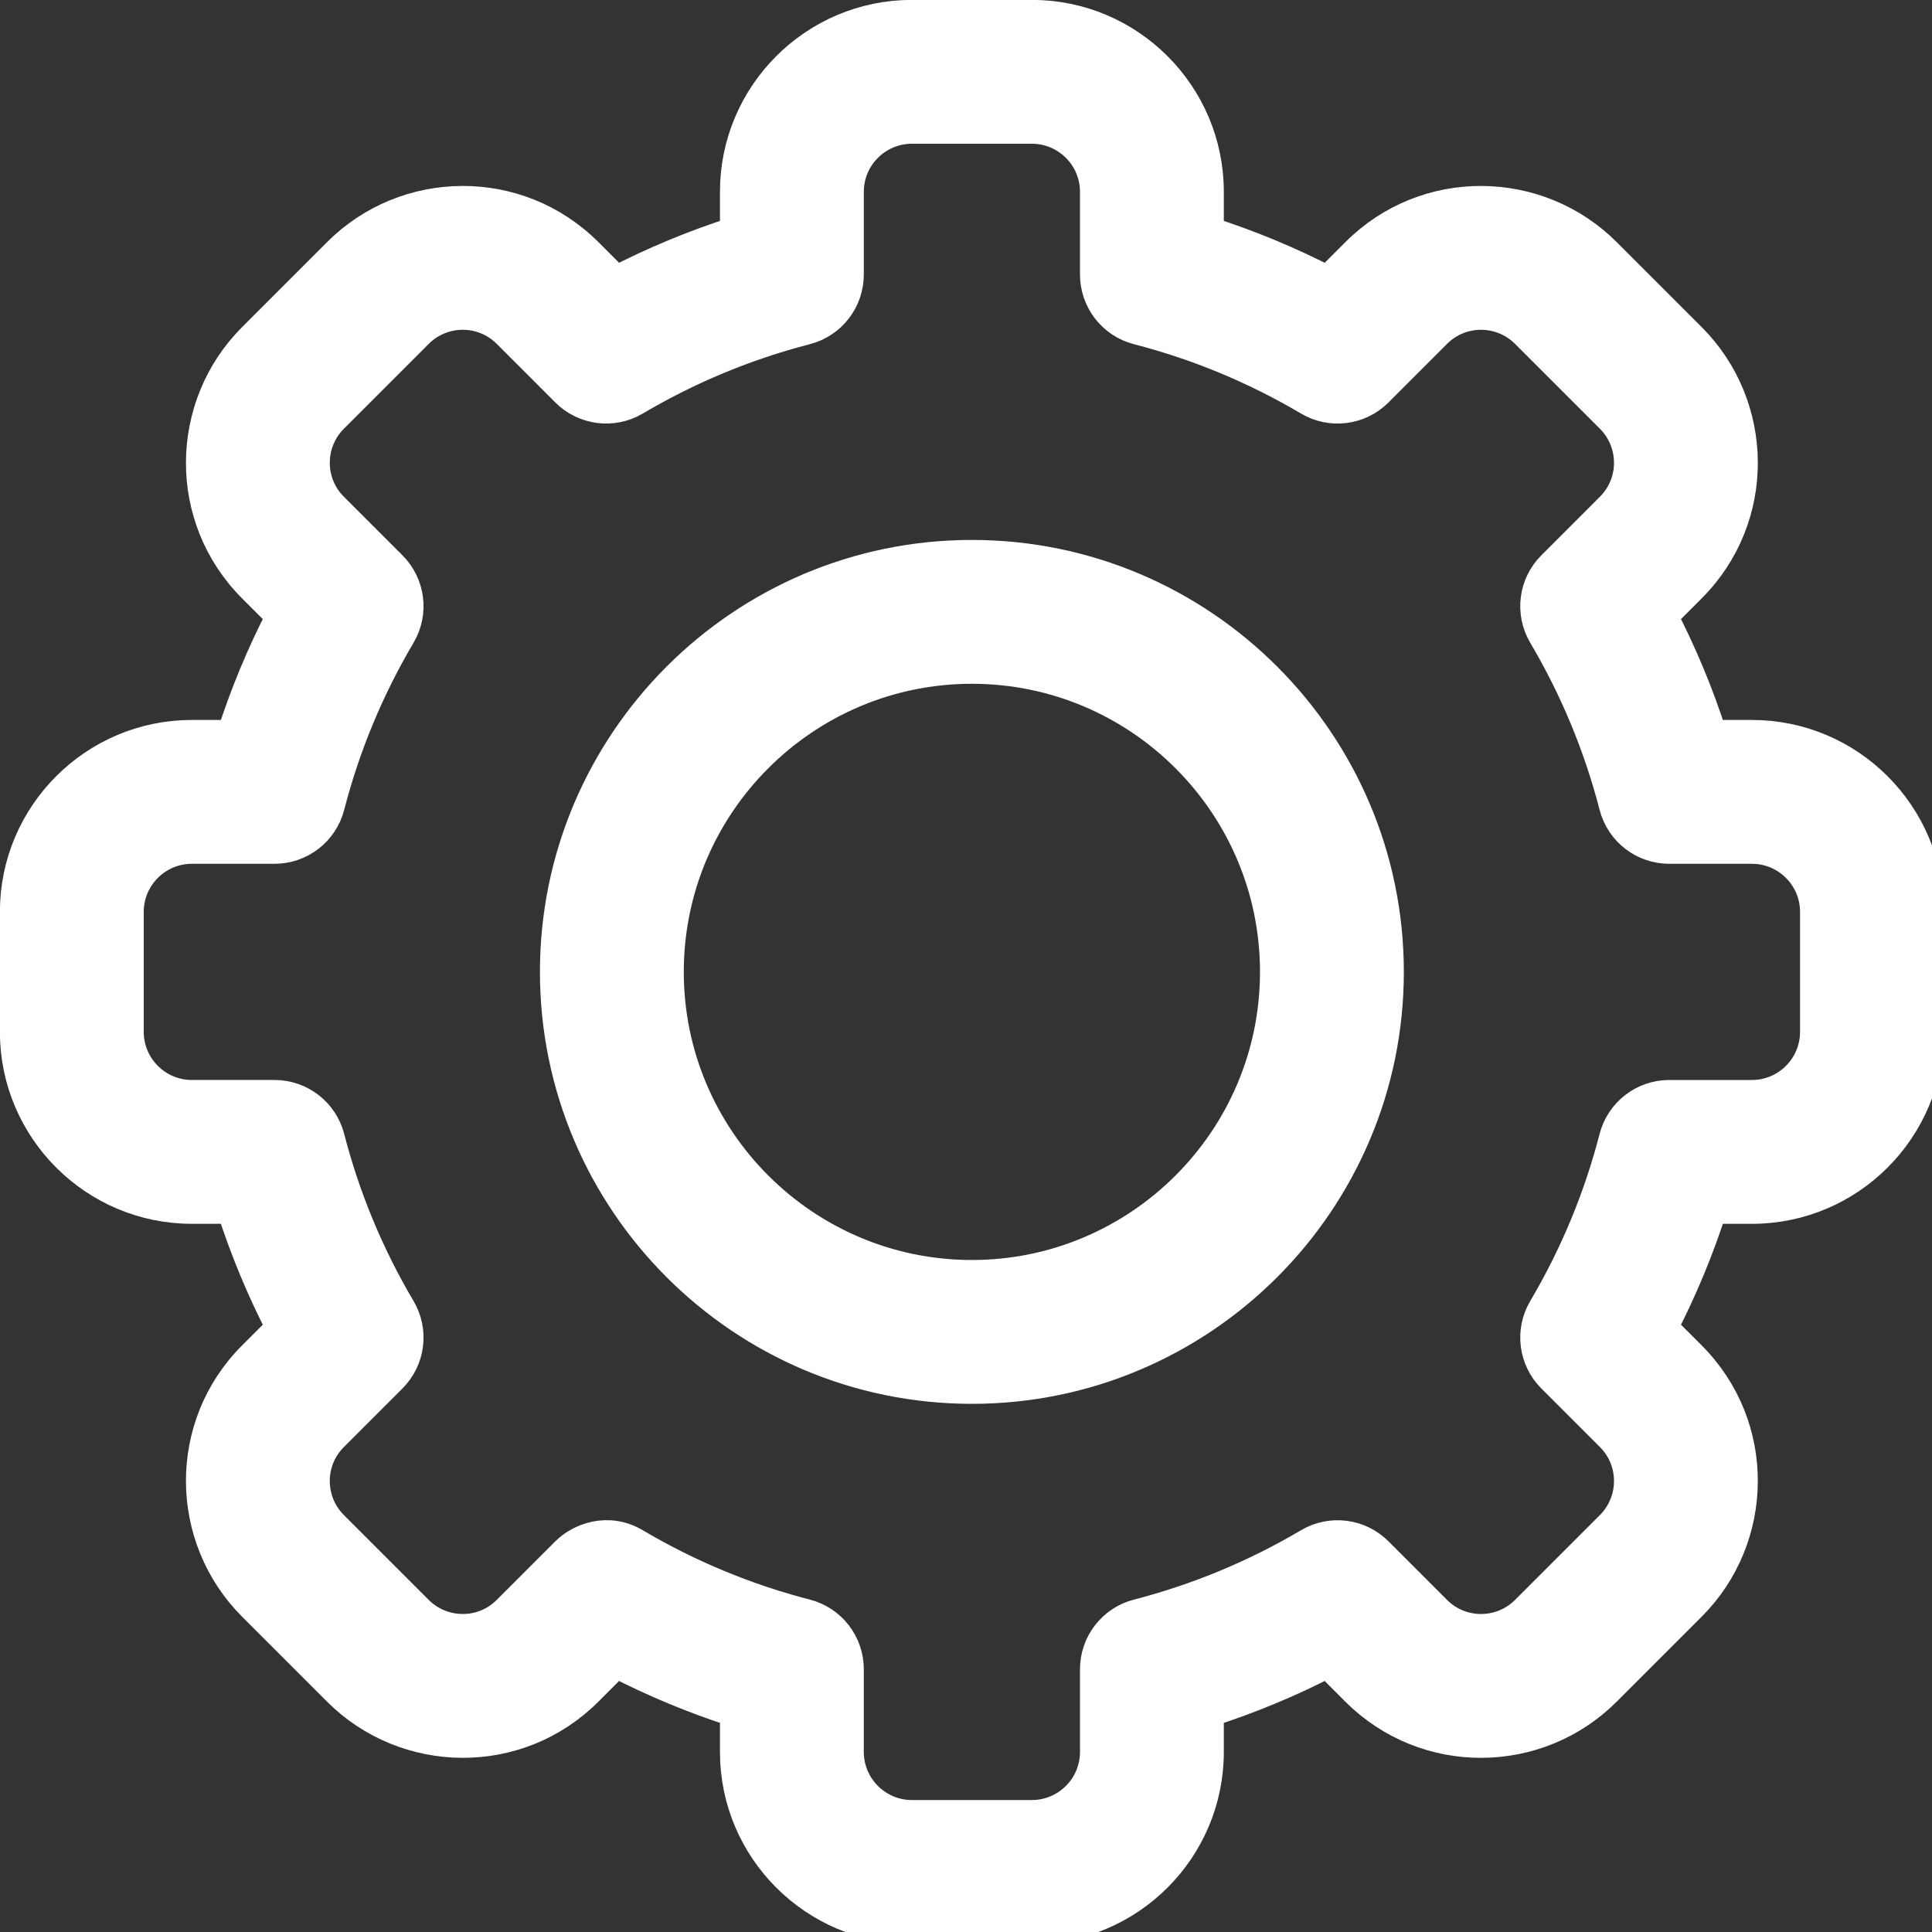 <?xml version="1.0" encoding="UTF-8" standalone="no"?>
<svg
   xmlns:dc="http://purl.org/dc/elements/1.1/"
   xmlns:cc="http://creativecommons.org/ns#"
   xmlns:rdf="http://www.w3.org/1999/02/22-rdf-syntax-ns#"
   xmlns:svg="http://www.w3.org/2000/svg"
   xmlns="http://www.w3.org/2000/svg"
   id="svg8245"
   version="1.1"
   viewBox="0 0 6.725 6.725"
   height="6.725mm"
   width="6.725mm">
  <rect x="0" y="0" width="6.725" height="6.725" fill="#333333" stroke="none"/>
  <defs
     id="defs8239" />
  <g
     transform="translate(0,-290.275)"
     id="layer1">
    <g
       style="fill:#ffffff;stroke:#ffffff;stroke-width:8.515;stroke-miterlimit:4;stroke-dasharray:none"
       transform="matrix(0.013,0,0,0.013,0.055,290.33)"
       id="g5853">
      <path
         style="fill:#ffffff;stroke:#ffffff;stroke-width:8.515;stroke-miterlimit:4;stroke-dasharray:none"
         d="m 272.066,512 h -32.133 c -25.989,0 -47.134,-21.144 -47.134,-47.133 v -10.871 c -11.049,-3.53 -21.784,-7.986 -32.097,-13.323 l -7.704,7.704 C 134.339,467.059 104.45,466.511 86.333,448.37 L 63.622,425.66 C 45.473,407.531 44.951,377.652 63.628,358.995 l 7.698,-7.698 C 65.989,340.984 61.534,330.251 58.003,319.2 H 47.133 C 21.145,319.2 0,298.056 0,272.067 V 239.933 C 0,213.944 21.145,192.8 47.134,192.8 h 10.87 c 3.531,-11.05 7.986,-21.784 13.323,-32.097 L 63.623,153 C 44.957,134.354 45.472,104.472 63.629,86.335 L 86.342,63.623 c 18.159,-18.184 48.041,-18.638 66.664,0.006 l 7.697,7.697 C 171.016,65.99 181.751,61.534 192.8,58.003 V 47.133 C 192.8,21.144 213.944,0 239.934,0 h 32.133 C 298.056,0 319.2,21.144 319.2,47.133 v 10.871 c 11.049,3.53 21.784,7.986 32.097,13.323 l 7.704,-7.704 c 18.659,-18.682 48.548,-18.134 66.665,0.007 l 22.711,22.71 c 18.149,18.129 18.671,48.008 -0.006,66.665 l -7.698,7.698 c 5.337,10.313 9.792,21.046 13.323,32.097 h 10.87 c 25.989,0 47.134,21.144 47.134,47.133 v 32.134 c 0,25.989 -21.145,47.133 -47.134,47.133 h -10.87 c -3.531,11.05 -7.986,21.784 -13.323,32.097 l 7.704,7.704 c 18.666,18.646 18.151,48.528 -0.006,66.665 l -22.713,22.712 c -18.159,18.184 -48.041,18.638 -66.664,-0.006 l -7.697,-7.697 c -10.313,5.336 -21.048,9.792 -32.097,13.323 v 10.871 C 319.2,490.856 298.056,512 272.066,512 Z M 165.717,409.17 c 14.327,8.473 29.747,14.874 45.831,19.025 6.624,1.709 11.252,7.683 11.252,14.524 v 22.148 c 0,9.447 7.687,17.133 17.134,17.133 h 32.133 c 9.447,0 17.134,-7.686 17.134,-17.133 v -22.148 c 0,-6.841 4.628,-12.815 11.252,-14.524 16.084,-4.151 31.504,-10.552 45.831,-19.025 5.895,-3.486 13.4,-2.538 18.243,2.305 l 15.688,15.689 c 6.764,6.772 17.626,6.615 24.224,0.007 l 22.727,-22.726 c 6.582,-6.574 6.802,-17.438 0.006,-24.225 l -15.695,-15.695 c -4.842,-4.842 -5.79,-12.348 -2.305,-18.242 8.473,-14.326 14.873,-29.746 19.024,-45.831 1.71,-6.624 7.684,-11.251 14.524,-11.251 h 22.147 c 9.447,0 17.134,-7.686 17.134,-17.133 v -32.134 c 0,-9.447 -7.687,-17.133 -17.134,-17.133 H 442.72 c -6.841,0 -12.814,-4.628 -14.524,-11.251 -4.151,-16.085 -10.552,-31.505 -19.024,-45.831 -3.485,-5.894 -2.537,-13.4 2.305,-18.242 l 15.689,-15.689 c 6.782,-6.774 6.605,-17.634 0.006,-24.225 L 404.447,84.838 c -6.587,-6.596 -17.451,-6.789 -24.225,-0.006 l -15.694,15.695 c -4.842,4.843 -12.35,5.791 -18.243,2.305 C 331.958,94.359 316.538,87.958 300.454,83.807 293.83,82.098 289.202,76.124 289.202,69.283 V 47.133 C 289.202,37.686 281.515,30 272.068,30 h -32.133 c -9.447,0 -17.134,7.686 -17.134,17.133 v 22.148 c 0,6.841 -4.628,12.815 -11.252,14.524 -16.084,4.151 -31.504,10.552 -45.831,19.025 -5.896,3.485 -13.401,2.537 -18.243,-2.305 L 131.787,84.836 c -6.764,-6.772 -17.627,-6.615 -24.224,-0.007 l -22.727,22.726 c -6.582,6.574 -6.802,17.437 -0.006,24.225 l 15.695,15.695 c 4.842,4.842 5.79,12.348 2.305,18.242 -8.473,14.326 -14.873,29.746 -19.024,45.831 -1.71,6.624 -7.684,11.251 -14.524,11.251 H 47.134 C 37.687,222.8 30,230.486 30,239.933 v 32.134 c 0,9.447 7.687,17.133 17.134,17.133 h 22.147 c 6.841,0 12.814,4.628 14.524,11.251 4.151,16.085 10.552,31.505 19.024,45.831 3.485,5.894 2.537,13.4 -2.305,18.242 l -15.689,15.689 c -6.782,6.774 -6.605,17.634 -0.006,24.225 l 22.725,22.725 c 6.587,6.596 17.451,6.789 24.225,0.006 l 15.694,-15.695 c 3.568,-3.567 10.991,-6.594 18.244,-2.304 z"
         id="path5840" />
      <path
         style="fill:#ffffff;stroke:#ffffff;stroke-width:8.515;stroke-miterlimit:4;stroke-dasharray:none"
         d="m 256,367.4 c -61.427,0 -111.4,-49.974 -111.4,-111.4 0,-61.426 49.973,-111.4 111.4,-111.4 61.427,0 111.4,49.974 111.4,111.4 0,61.426 -49.973,111.4 -111.4,111.4 z m 0,-192.8 c -44.885,0 -81.4,36.516 -81.4,81.4 0,44.884 36.516,81.4 81.4,81.4 44.884,0 81.4,-36.516 81.4,-81.4 0,-44.884 -36.515,-81.4 -81.4,-81.4 z"
         id="path5842" />
    </g>
  </g>
</svg>
